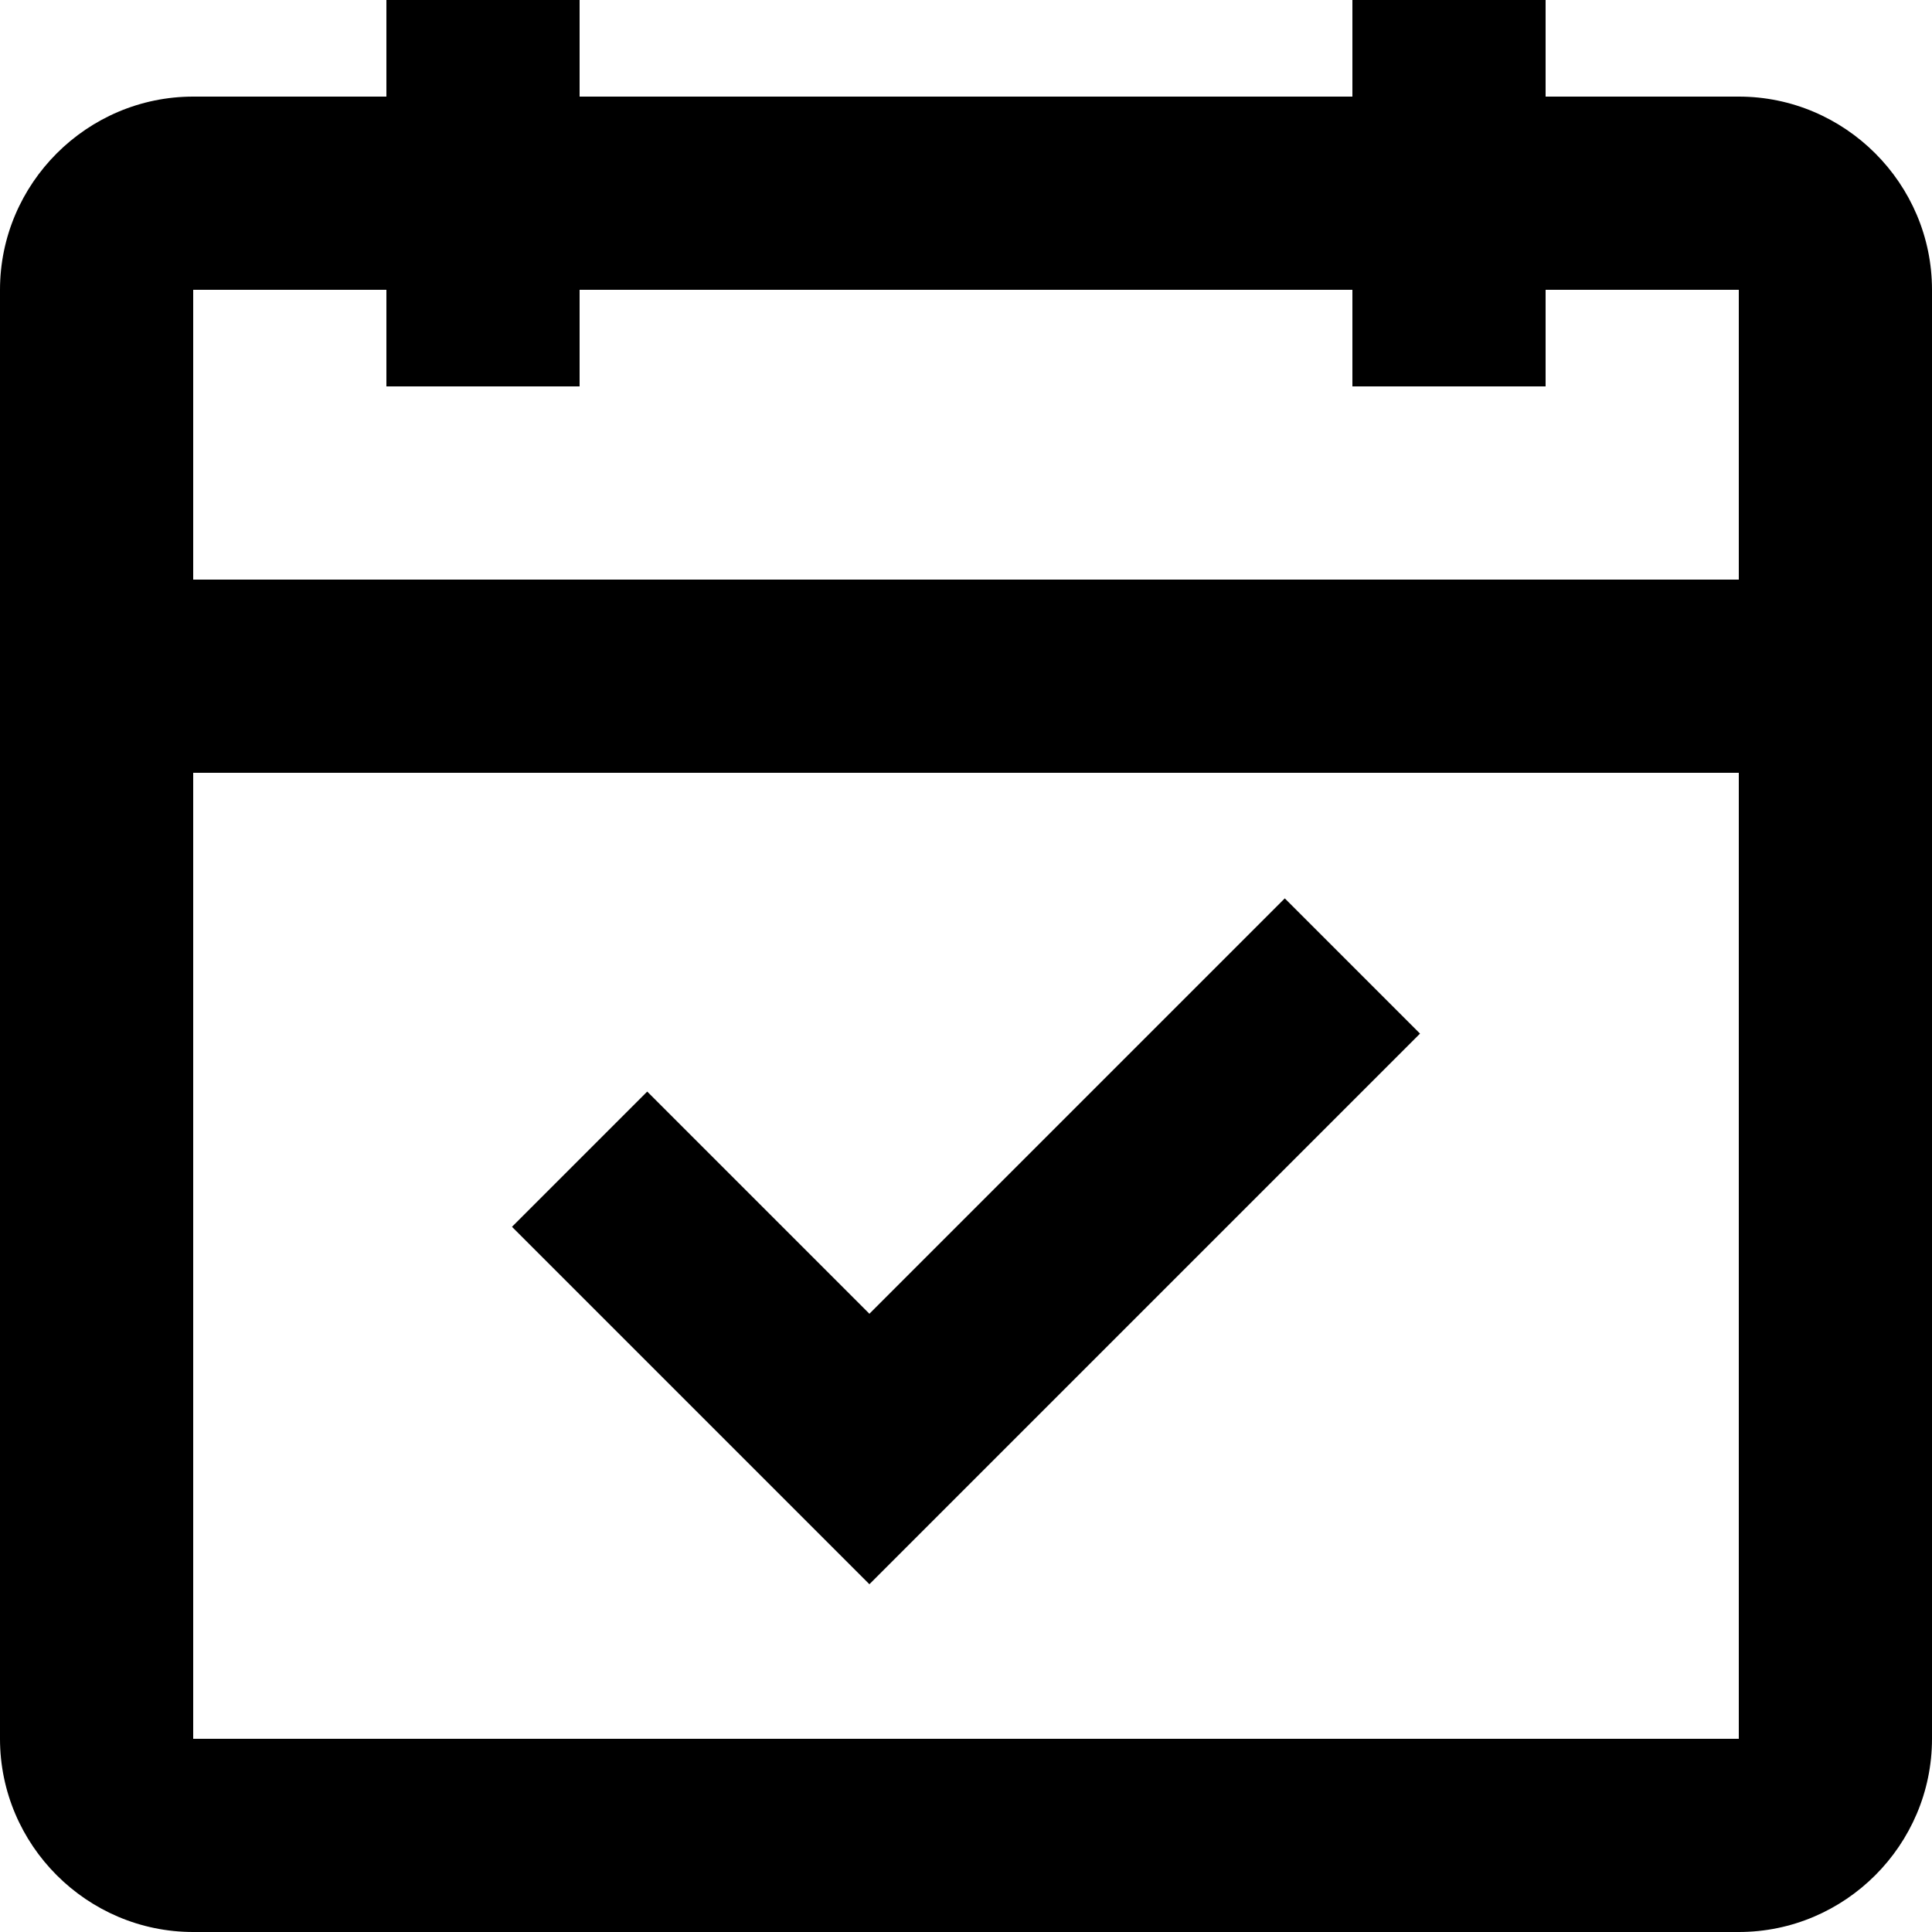 <svg fill="none" viewBox="0 0 20 20">
	<path fill="currentColor" fill-rule="evenodd" d="M6 4H4V3H2v3h16V3h-2v1h-2V3H6v1zM2 18V8h16v10H2zM14 1H6V0H4v1H2C.9 1 0 1.9 0 3v15c0 1.1.9 2 2 2h16c1.1 0 2-.9 2-2V3c0-1.1-.9-2-2-2h-2V0h-2v1zm-.7 8.3L9 13.6l-2.3-2.3-1.4 1.4L9 16.4l5.7-5.7-1.4-1.4z" clip-rule="evenodd"/>
</svg>
